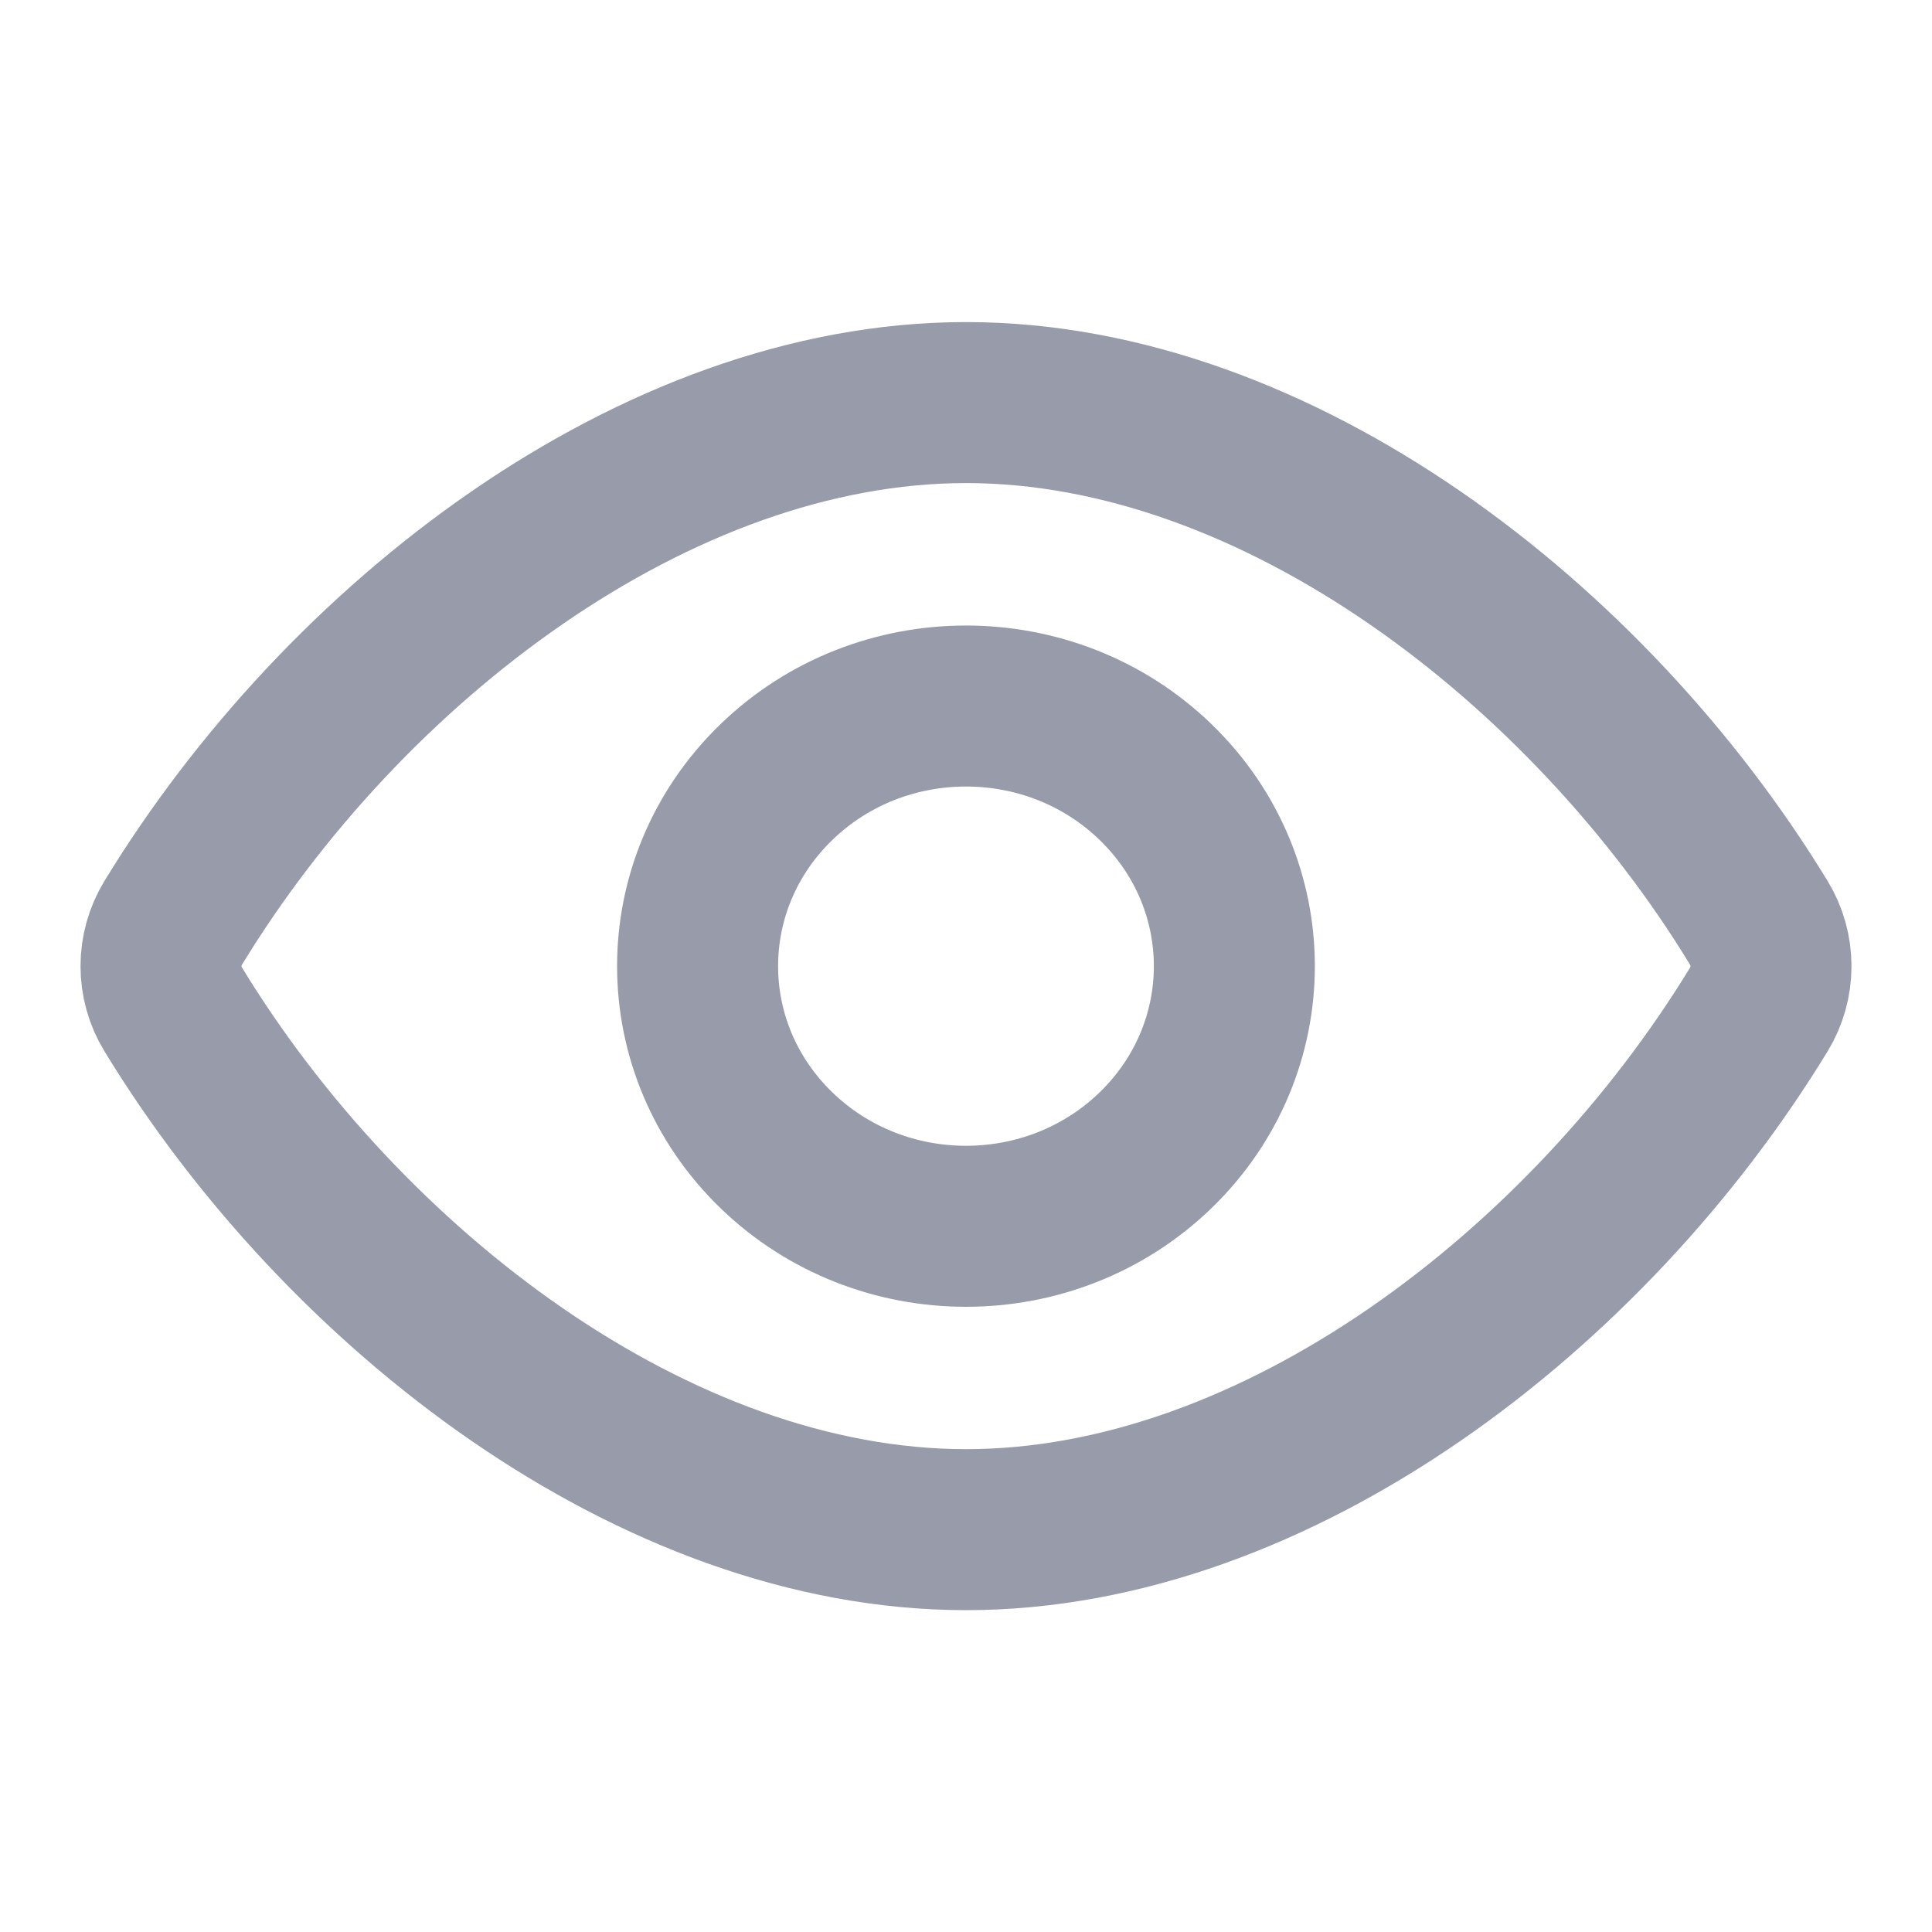 <svg width="24" height="24" viewBox="0 0 24 24" fill="none" xmlns="http://www.w3.org/2000/svg">
<path fill-rule="evenodd" clip-rule="evenodd" d="M2.151 12.538C1.95 12.209 1.95 11.794 2.151 11.465C4.267 7.994 8.134 5.001 12.001 5.001C15.867 5.001 19.733 7.994 21.849 11.464C22.05 11.794 22.05 12.21 21.849 12.54C19.733 16.009 15.867 19.002 12.001 19.002C8.134 19.002 4.267 16.009 2.151 12.538Z" stroke="#979BAA" stroke-width="2" stroke-linecap="round" stroke-linejoin="round"/>
<path d="M14.357 9.717C15.659 10.979 15.659 13.024 14.357 14.287C13.055 15.549 10.945 15.549 9.643 14.287C8.34 13.024 8.34 10.979 9.643 9.717C10.945 8.455 13.056 8.455 14.357 9.717" stroke="#979BAA" stroke-width="2" stroke-linecap="round" stroke-linejoin="round"/>
</svg>
